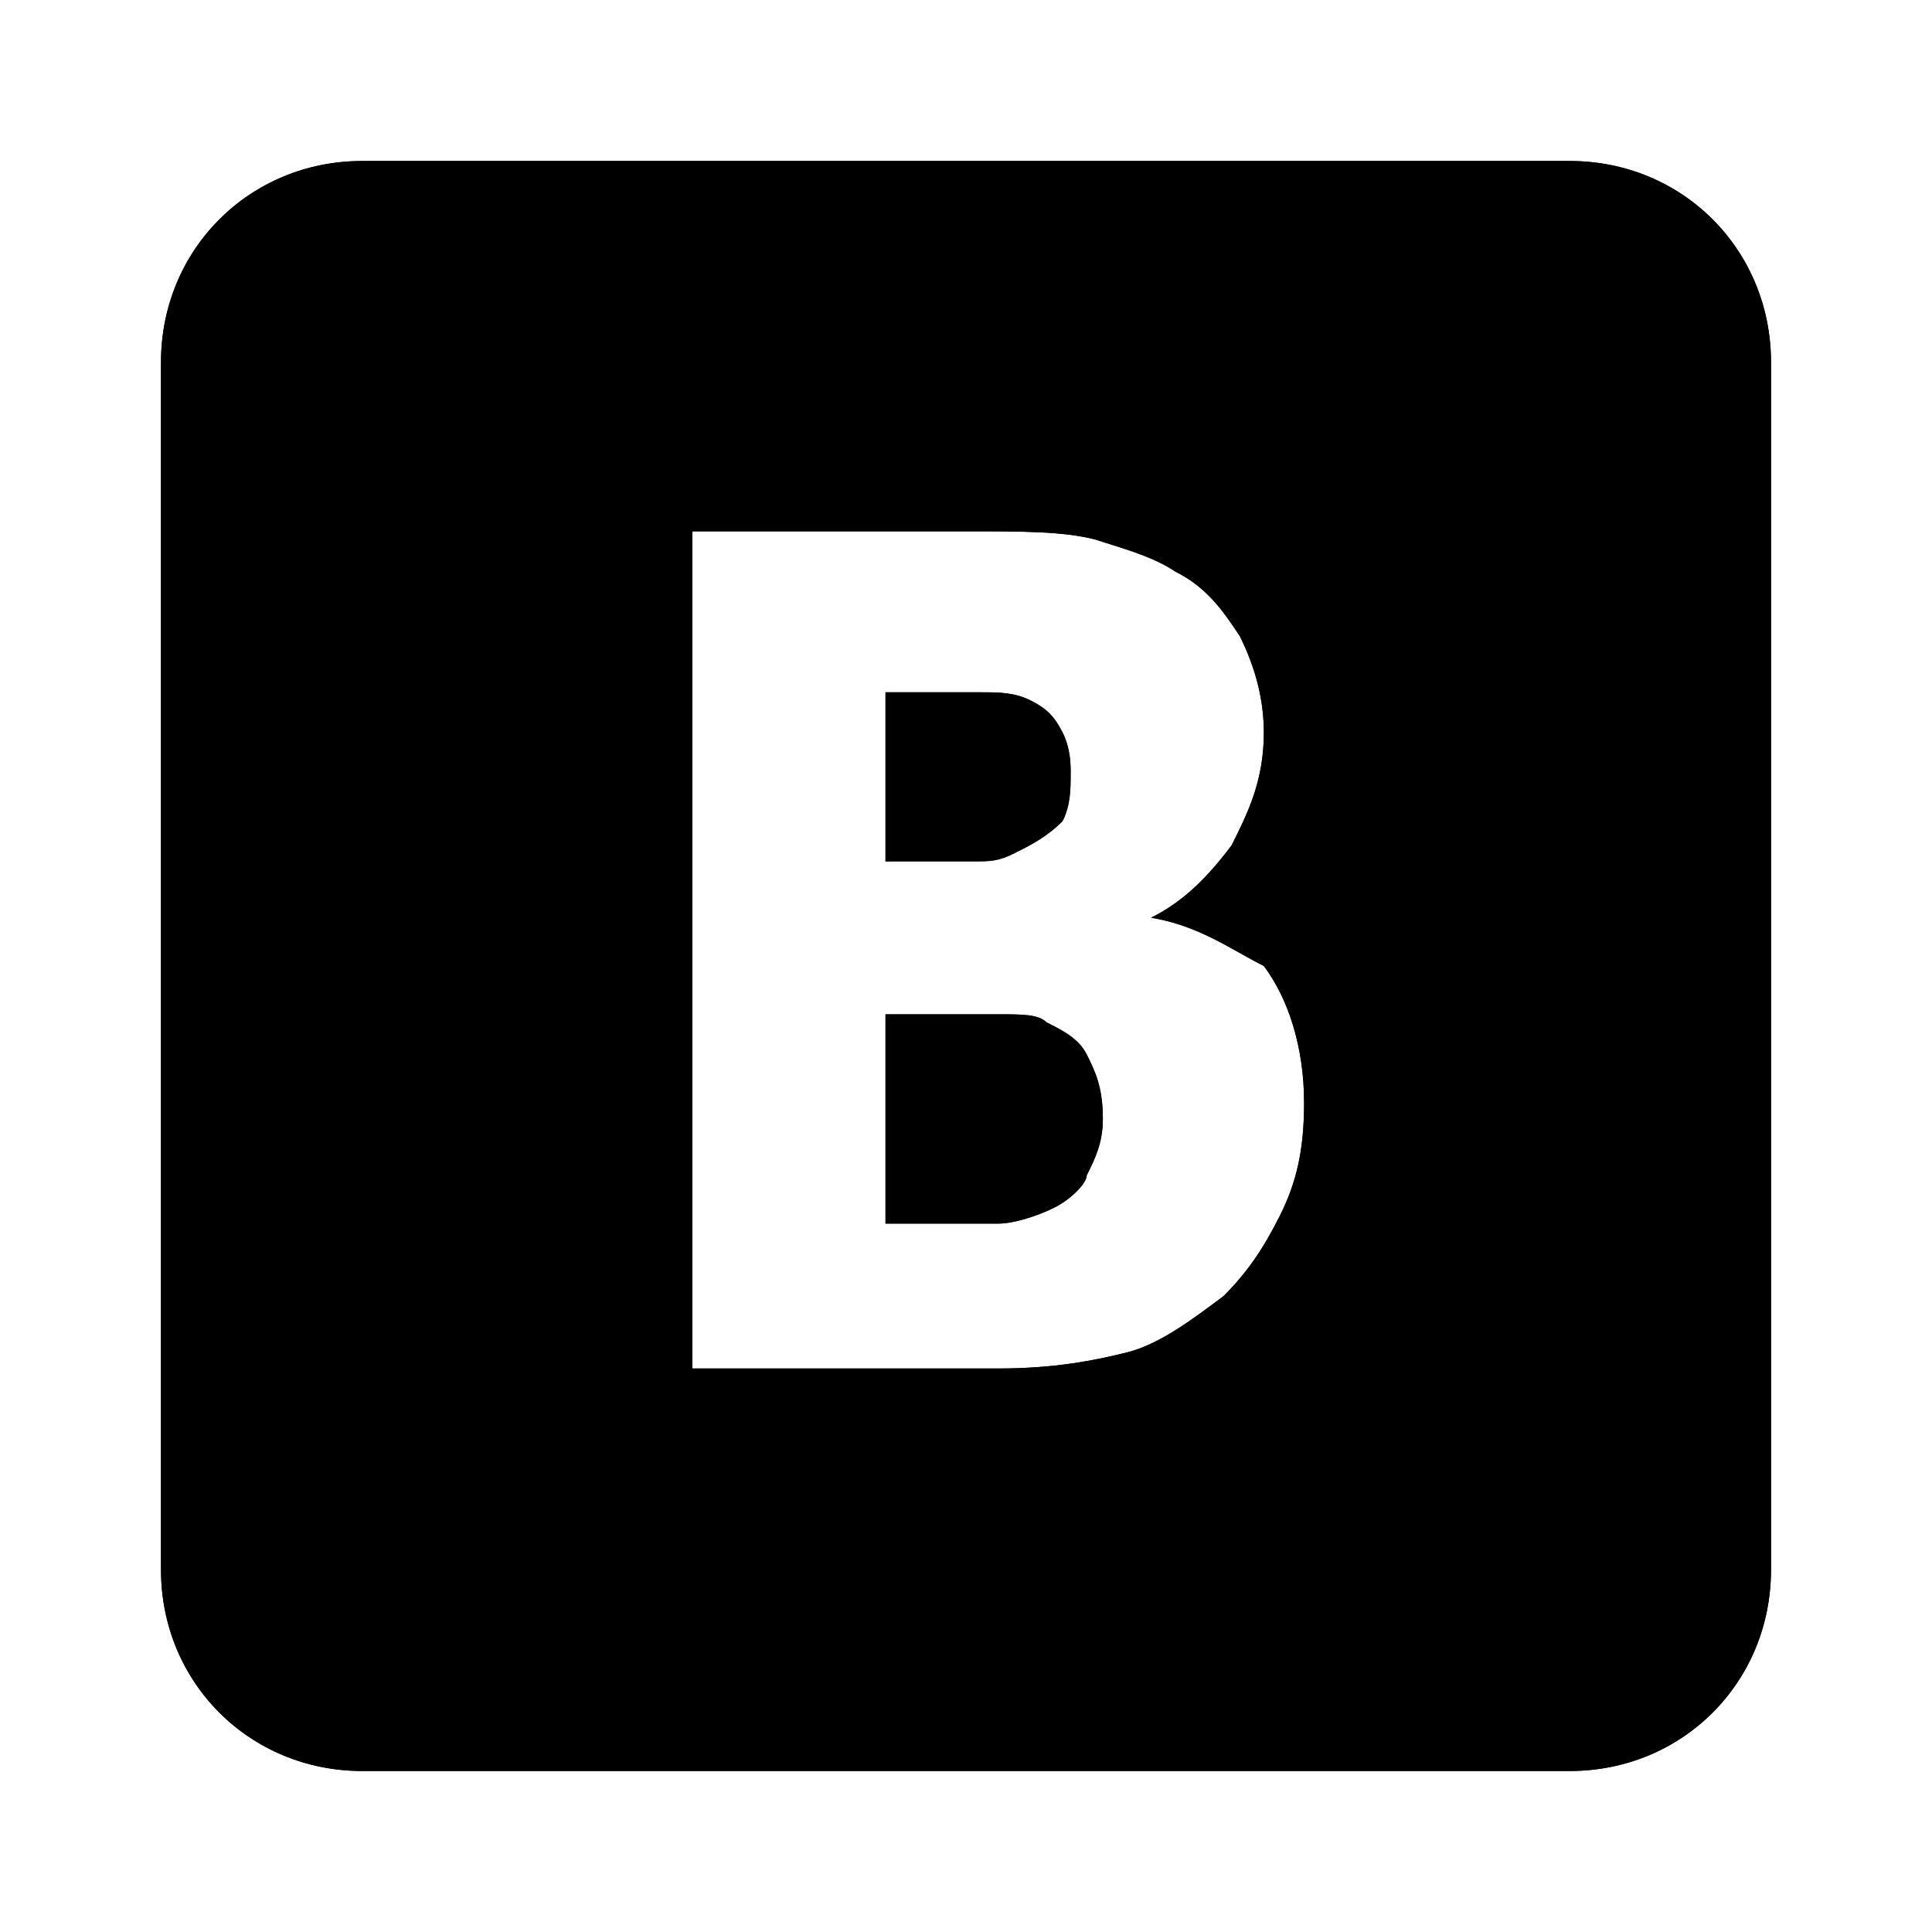 <?xml version="1.0" encoding="utf-8"?>
<!-- Generator: Adobe Illustrator 21.1.0, SVG Export Plug-In . SVG Version: 6.00 Build 0)  -->
<svg version="1.1" id="Layer_1" xmlns="http://www.w3.org/2000/svg" xmlns:xlink="http://www.w3.org/1999/xlink" x="0px" y="0px"
	 width="24px" height="24px" viewBox="0 0 24 24" style="enable-background:new 0 0 24 24;" xml:space="preserve">
<style type="text/css">
	.st0{fill-rule:evenodd;clip-rule:evenodd;}
	.st1{clip-path:url(#SVGID_4_);}
	.st2{clip-path:url(#SVGID_6_);}
	.st3{clip-path:url(#SVGID_8_);enable-background:new    ;}
	.st4{clip-path:url(#SVGID_10_);}
	.st5{clip-path:url(#SVGID_12_);}
	.st6{clip-path:url(#SVGID_14_);enable-background:new    ;}
	.st7{clip-path:url(#SVGID_16_);}
	.st8{clip-path:url(#SVGID_18_);}
	.st9{clip-path:url(#SVGID_20_);enable-background:new    ;}
	.st10{clip-path:url(#SVGID_22_);}
	.st11{clip-path:url(#SVGID_24_);}
	.st12{clip-path:url(#SVGID_26_);enable-background:new    ;}
	.st13{clip-path:url(#SVGID_28_);}
	.st14{clip-path:url(#SVGID_30_);}
	.st15{clip-path:url(#SVGID_32_);enable-background:new    ;}
	.st16{clip-path:url(#SVGID_34_);}
	.st17{clip-path:url(#SVGID_36_);}
	.st18{clip-path:url(#SVGID_38_);enable-background:new    ;}
	.st19{clip-path:url(#SVGID_40_);}
	.st20{clip-path:url(#SVGID_42_);}
	.st21{clip-path:url(#SVGID_44_);enable-background:new    ;}
	.st22{clip-path:url(#SVGID_46_);}
	.st23{clip-path:url(#SVGID_48_);}
</style>
<g>
	<defs>
		<path id="SVGID_5_" d="M14.3,11.4L14.3,11.4c0.4-0.2,0.7-0.5,1-0.9c0.2-0.4,0.4-0.8,0.4-1.4c0-0.4-0.1-0.8-0.3-1.2
			c-0.2-0.3-0.4-0.6-0.8-0.8c-0.3-0.2-0.7-0.3-1-0.4c-0.4-0.1-0.9-0.1-1.6-0.1H8.6v10.4h3.8c0.7,0,1.2-0.1,1.6-0.2s0.8-0.4,1.2-0.7
			c0.3-0.3,0.5-0.6,0.7-1c0.2-0.4,0.3-0.8,0.3-1.4c0-0.7-0.2-1.3-0.5-1.7C15.3,11.8,14.9,11.5,14.3,11.4z M4.5,2h15
			C20.9,2,22,3.1,22,4.5v15c0,1.4-1.1,2.5-2.5,2.5h-15C3.1,22,2,20.9,2,19.5v-15C2,3.1,3.1,2,4.5,2z M12.6,10.6
			c-0.2,0.1-0.3,0.1-0.5,0.1c-0.2,0-0.5,0-0.9,0H11V8.6h0.2c0.4,0,0.8,0,1,0c0.2,0,0.4,0,0.6,0.1c0.2,0.1,0.3,0.2,0.4,0.4
			c0.1,0.2,0.1,0.4,0.1,0.5c0,0.2,0,0.4-0.1,0.6C13,10.4,12.8,10.5,12.6,10.6z M13.1,15c-0.2,0.1-0.5,0.2-0.7,0.2
			c-0.2,0-0.7,0-1.3,0H11v-2.6h0.4c0.4,0,0.8,0,1,0c0.3,0,0.5,0,0.6,0.1c0.2,0.1,0.4,0.2,0.5,0.4c0.1,0.2,0.2,0.4,0.2,0.8
			c0,0.3-0.1,0.5-0.2,0.7C13.5,14.7,13.3,14.9,13.1,15z"/>
	</defs>
	<use xlink:href="#SVGID_5_"  style="overflow:visible;fill-rule:evenodd;clip-rule:evenodd;"/>
	<clipPath id="SVGID_2_">
		<use xlink:href="#SVGID_5_"  style="overflow:visible;"/>
	</clipPath>
	<rect x="-2.2" y="-2.2" style="clip-path:url(#SVGID_2_);" width="28.3" height="28.3"/>
</g>
</svg>
